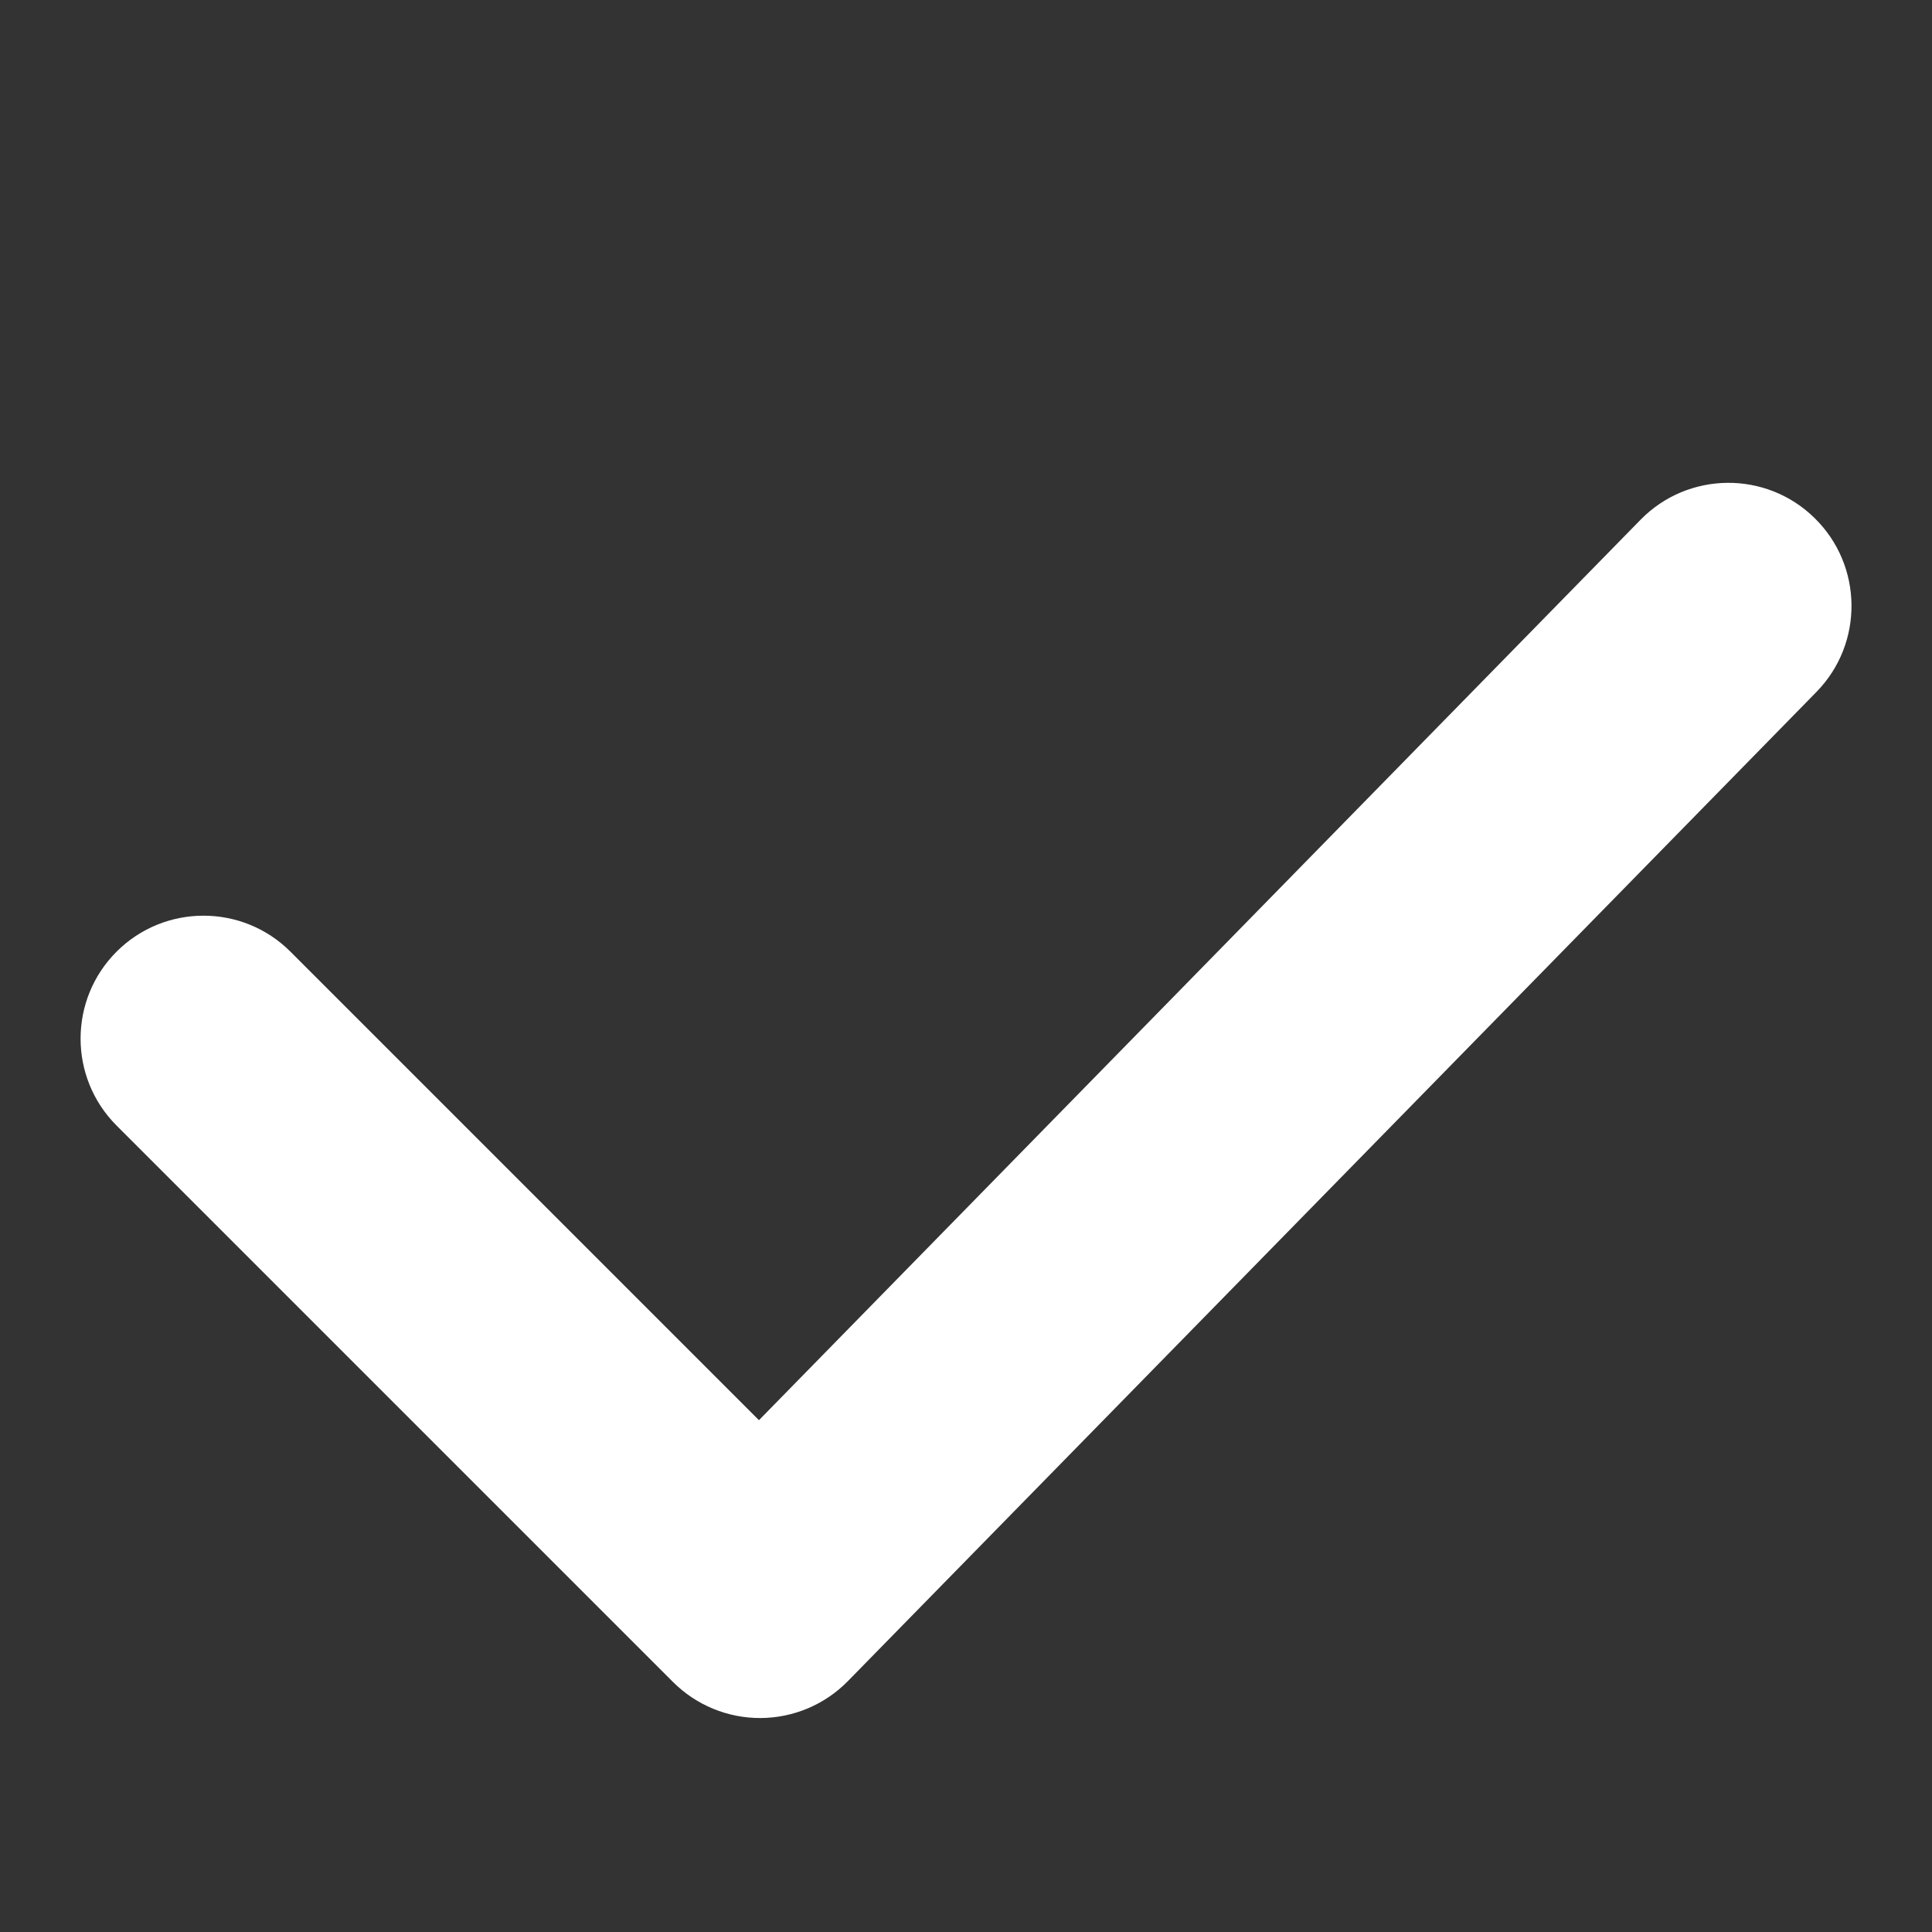 <svg fill="none" height="12" viewBox="0 0 12 12" width="12" xmlns="http://www.w3.org/2000/svg"><rect x="0" y="0" width="12" height="12" fill="#333333" stroke="none"/><path clip-rule="evenodd" d="m11.271 3.218c.301.295.306.779.011 1.08l-6.016 6.144c-.143.146-.338.228-.542.229s-.4-.08-.544-.224l-3.456-3.456c-.298-.298-.298-.782 0-1.08.298-.298.782-.298 1.08 0l2.91 2.91 5.476-5.593c.295-.301.779-.306 1.08-.011z" fill="#fff" fill-rule="evenodd"/></svg>